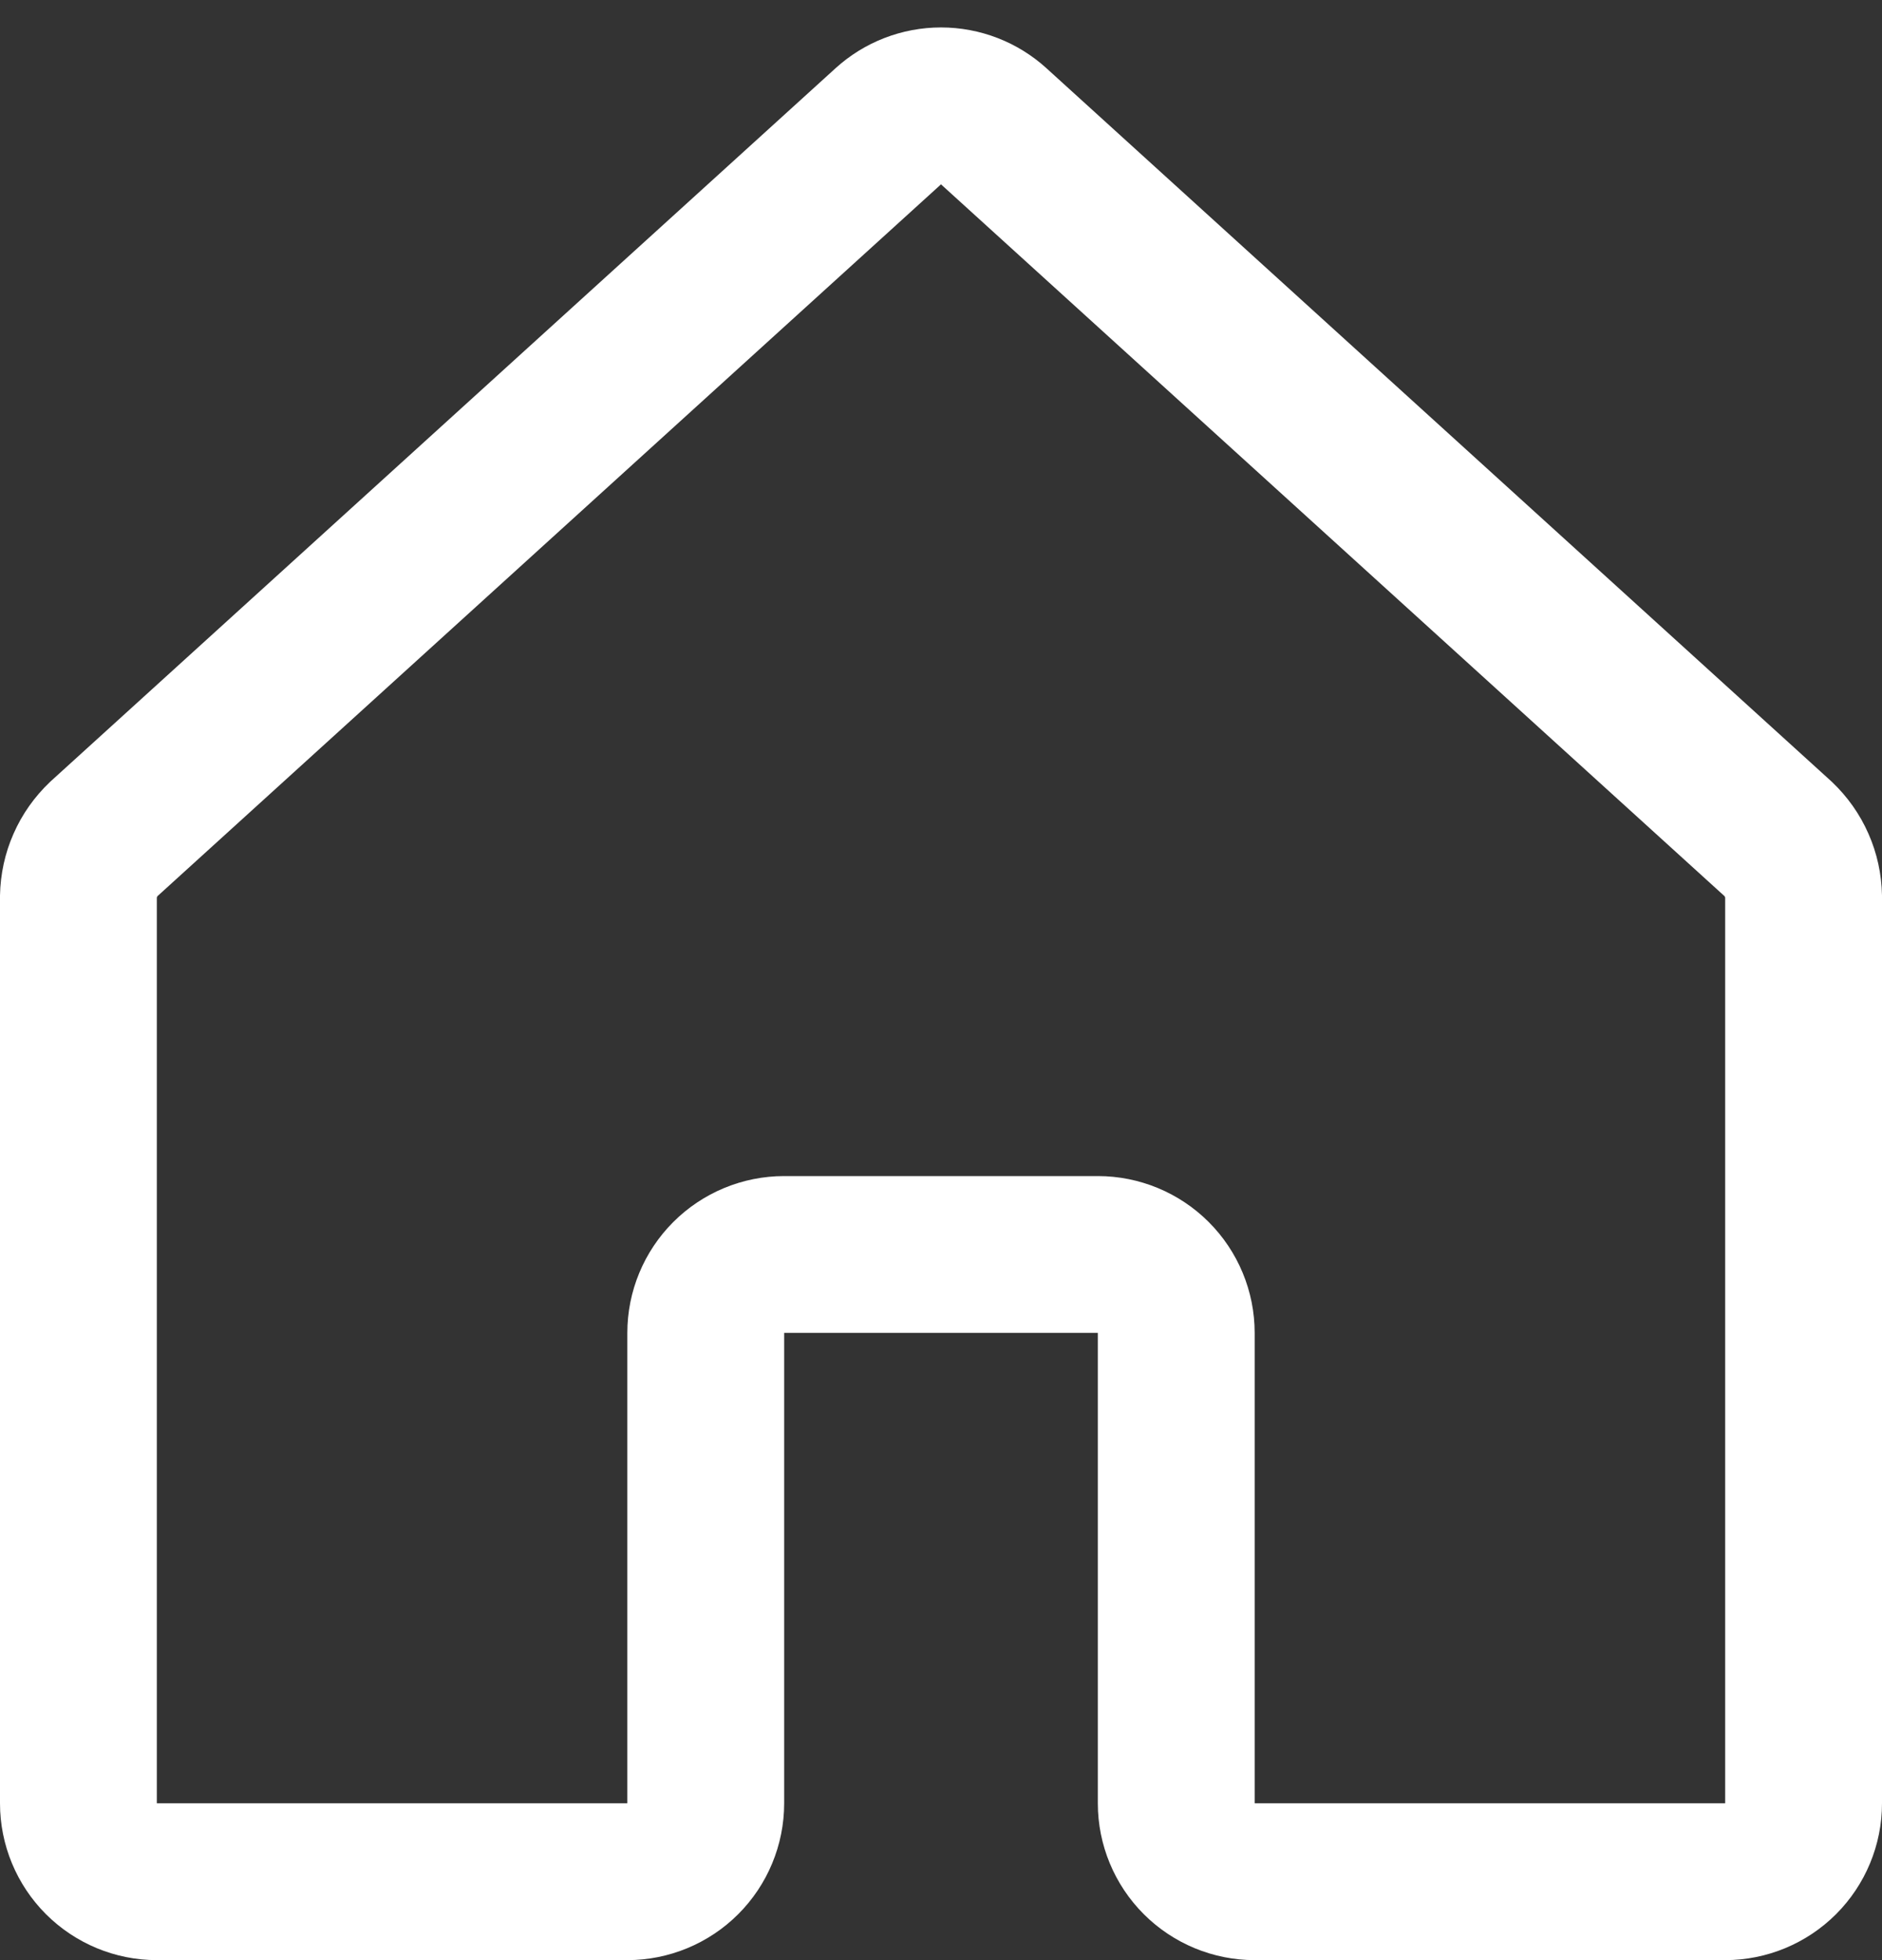 <svg width="24" height="25" viewBox="0 0 24 25" fill="none" xmlns="http://www.w3.org/2000/svg">
<rect x="0" y="0" width="24" height="25" fill="#333333" stroke="none"/>
<path fill-rule="evenodd" clip-rule="evenodd" d="M10.652 0.873C11.02 0.537 11.501 0.35 12 0.35C12.499 0.35 12.98 0.537 13.348 0.873C13.349 0.874 13.35 0.874 13.35 0.875L23.348 9.96L23.362 9.973C23.559 10.16 23.718 10.384 23.827 10.633C23.937 10.881 23.995 11.15 24 11.421L24 11.438V23C24 23.53 23.789 24.039 23.414 24.414C23.039 24.789 22.53 25 22 25H16C15.47 25 14.961 24.789 14.586 24.414C14.211 24.039 14 23.53 14 23V17H10V23C10 23.53 9.789 24.039 9.414 24.414C9.039 24.789 8.53 25 8 25H2C1.47 25 0.961 24.789 0.586 24.414C0.211 24.039 0 23.53 0 23V11.438L0 11.421C0.005 11.15 0.063 10.881 0.173 10.633C0.282 10.384 0.441 10.16 0.638 9.973L0.652 9.96L10.65 0.875C10.65 0.874 10.651 0.874 10.652 0.873ZM2.009 11.429L11.998 2.353L12 2.35L12.002 2.353L21.991 11.429C21.993 11.432 21.995 11.435 21.997 11.439C21.999 11.443 22 11.447 22 11.451V23H16V17C16 16.47 15.789 15.961 15.414 15.586C15.039 15.211 14.53 15 14 15H10C9.47 15 8.961 15.211 8.586 15.586C8.211 15.961 8 16.47 8 17V23H2V11.451C2 11.447 2.001 11.443 2.003 11.439C2.005 11.435 2.007 11.432 2.009 11.429Z" fill="white"/>
</svg>
